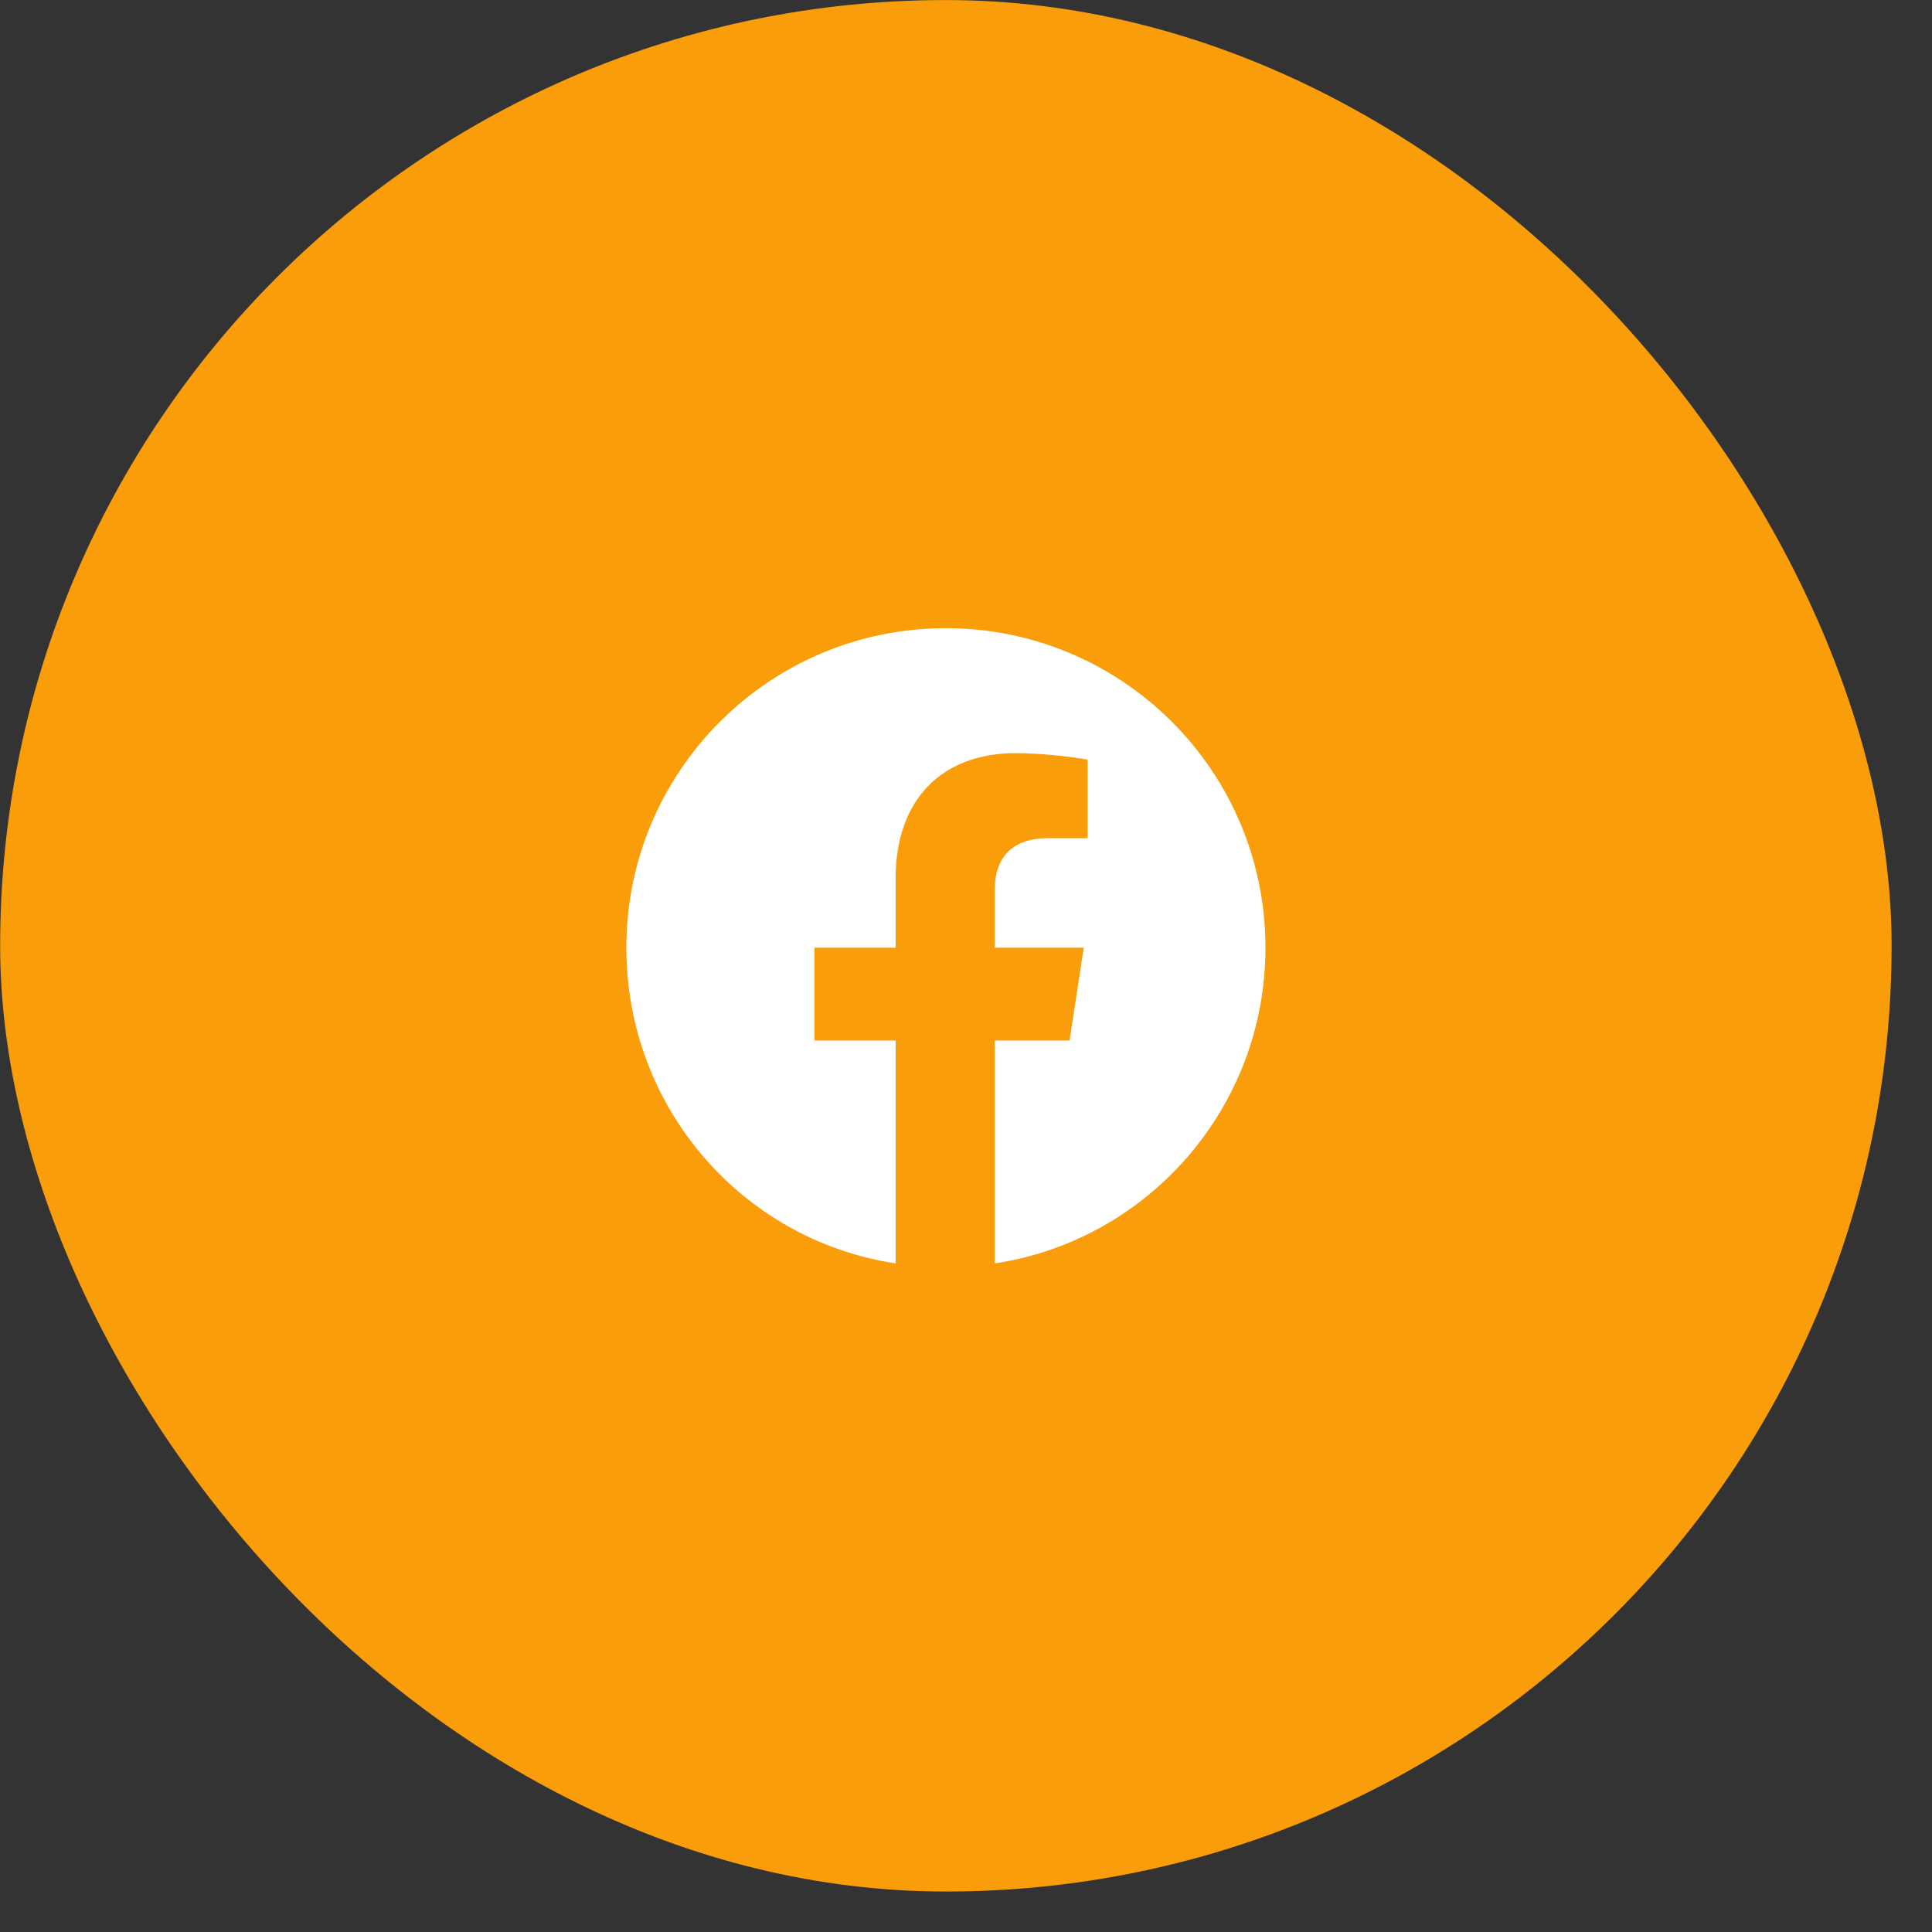 <svg width="41" height="41" viewBox="0 0 41 41" fill="none" xmlns="http://www.w3.org/2000/svg">
<rect x="0" y="0" width="41" height="41" fill="#333333" stroke="none"/>
<rect x="0.003" y="0.001" width="40.14" height="40.14" rx="20.07" fill="#F99D0B"/>
<path d="M26.855 20.112C26.855 23.503 24.366 26.319 21.112 26.811V22.081H22.698L22.999 20.112H21.112V18.855C21.112 18.308 21.386 17.788 22.233 17.788H23.081V16.12C23.081 16.12 22.315 15.983 21.55 15.983C20.019 15.983 19.007 16.94 19.007 18.636V20.112H17.284V22.081H19.007V26.811C15.753 26.319 13.292 23.503 13.292 20.112C13.292 16.366 16.327 13.331 20.073 13.331C23.819 13.331 26.855 16.366 26.855 20.112Z" fill="white"/>
</svg>
